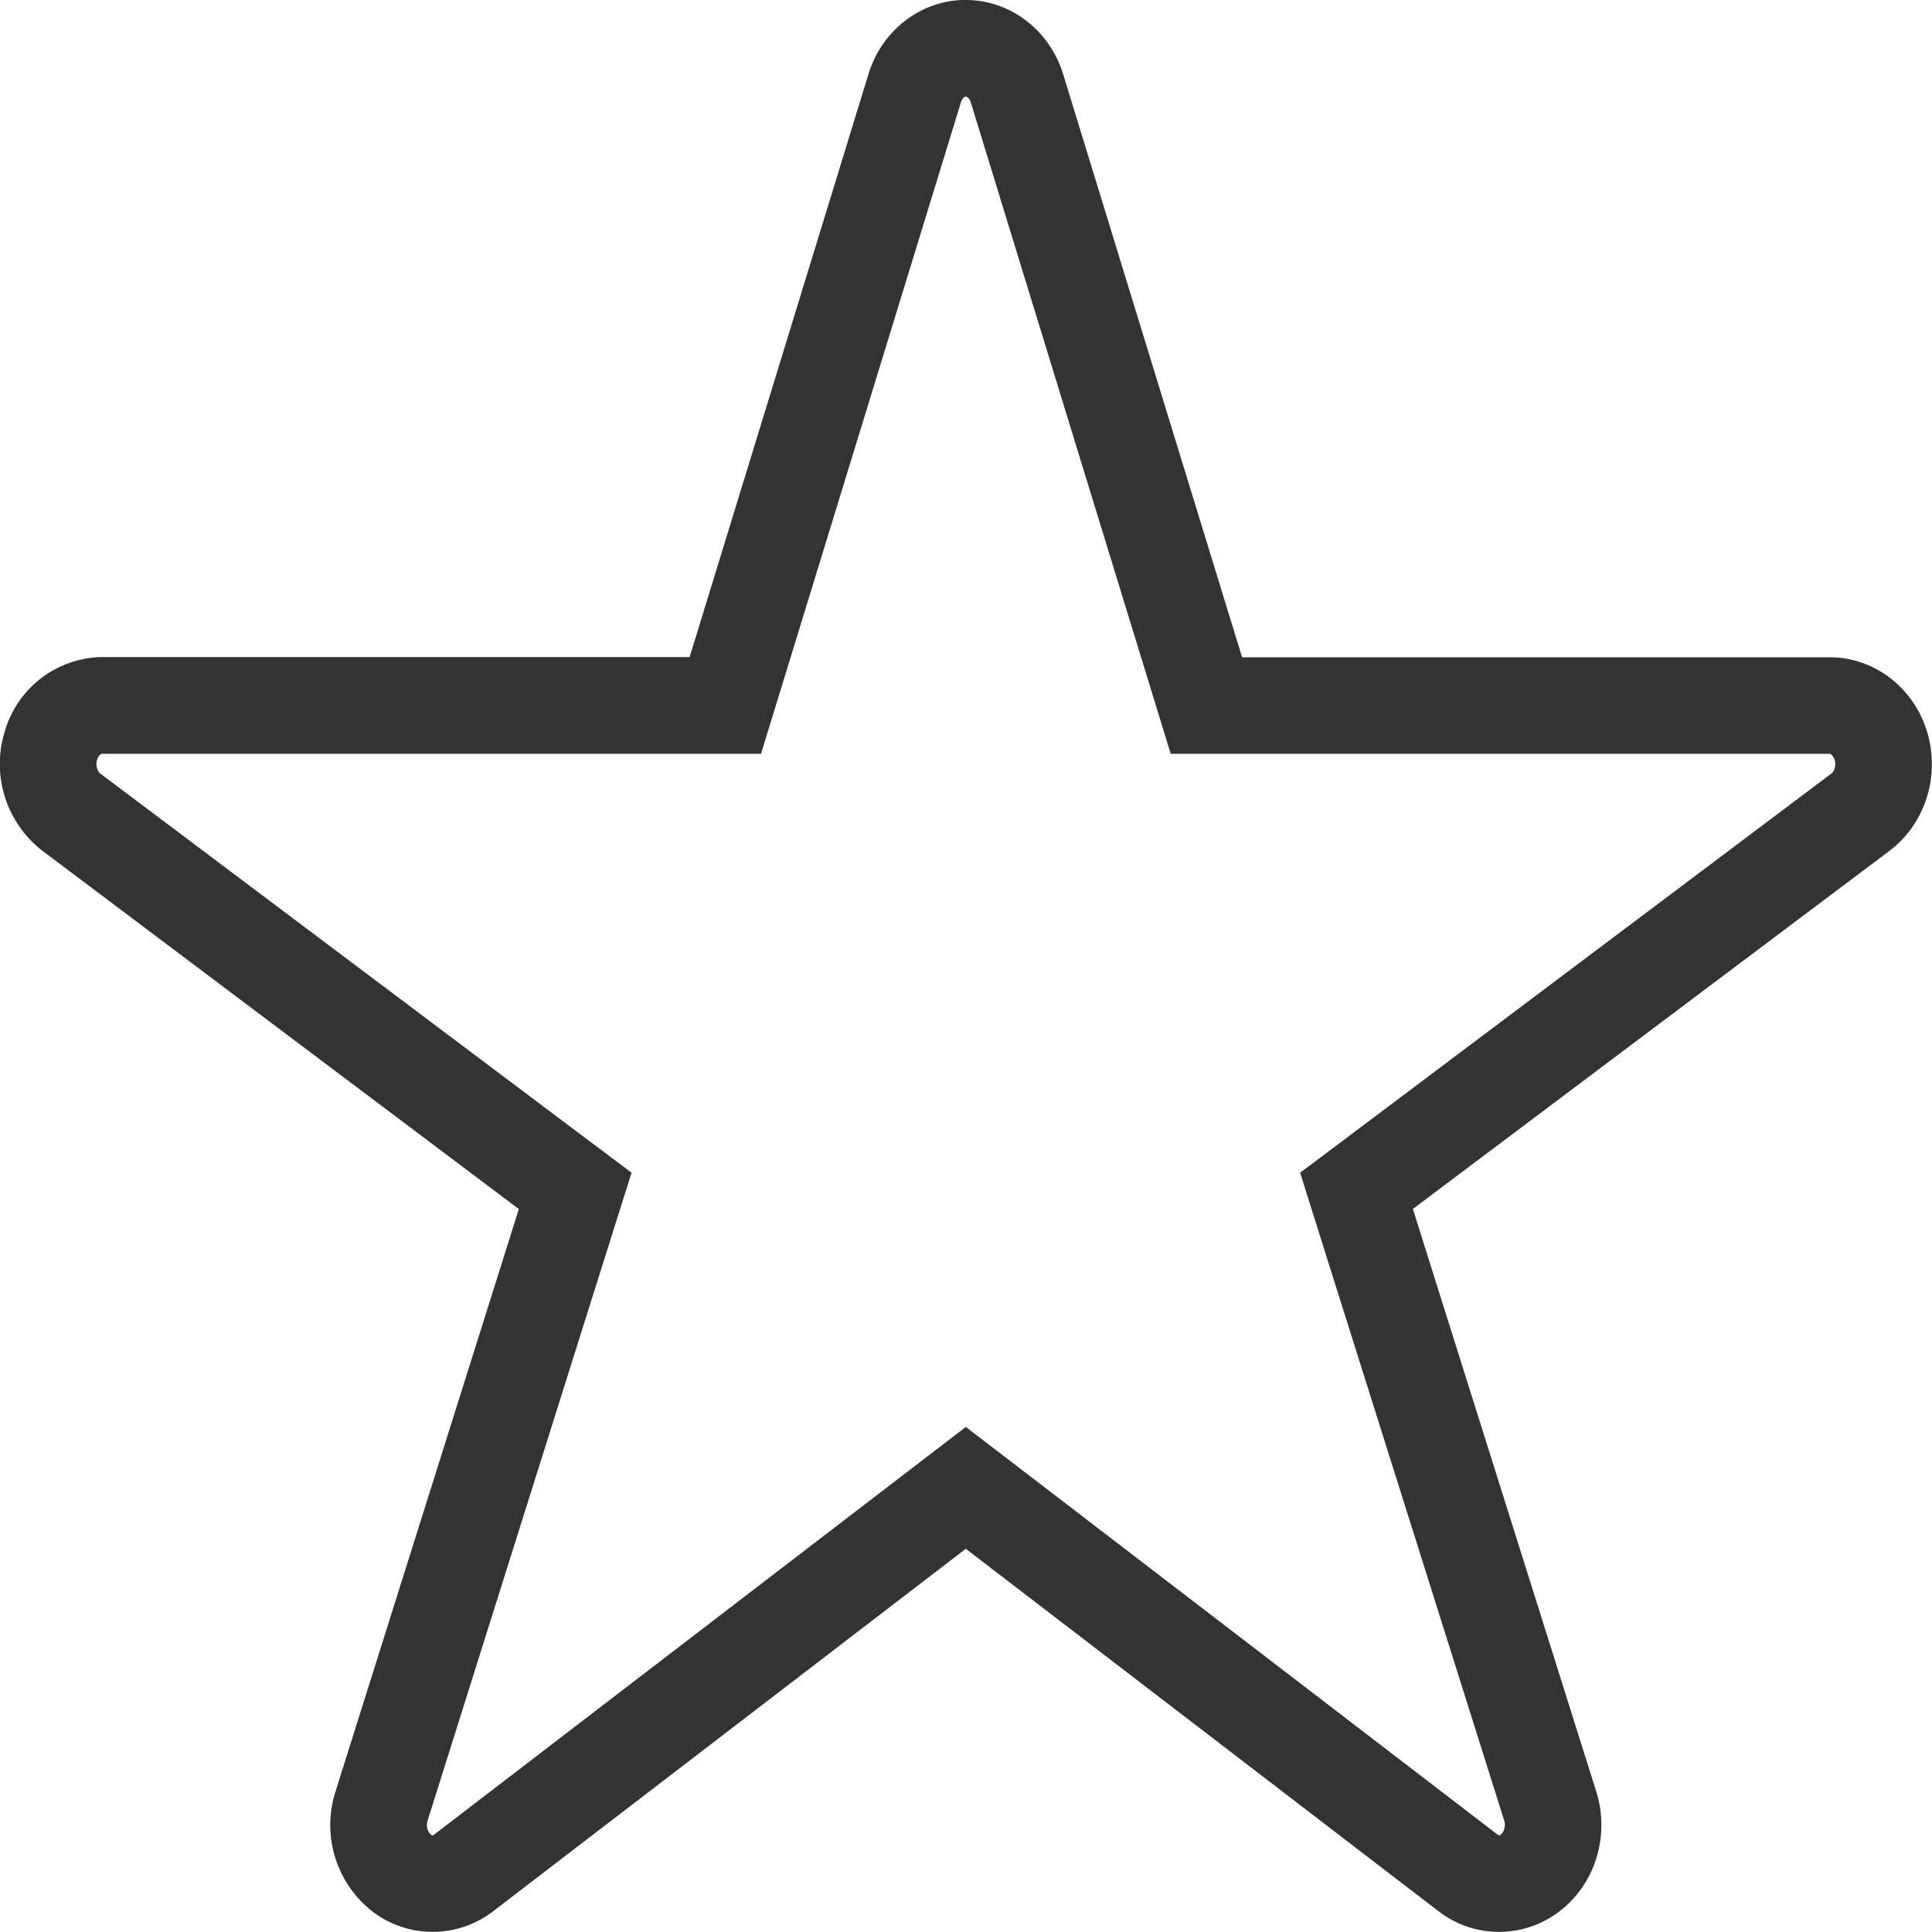 <svg xmlns="http://www.w3.org/2000/svg" width="20" height="20"><defs><clipPath id="a"><path d="M0 0h20v20H0z"/></clipPath></defs><g data-name="パス 365" fill="none" clip-path="url(#a)"><path d="M19.948 7.571a1.065 1.065 0 0 0-1.008-.768h-6.082L11.006.768a1.045 1.045 0 0 0-2.015 0L7.139 6.803H1.057a1.065 1.065 0 0 0-1.008.768A1.136 1.136 0 0 0 .44 8.81l4.931 3.7-1.9 6.031a1.136 1.136 0 0 0 .383 1.242 1.021 1.021 0 0 0 1.248 0l4.896-3.751 4.9 3.753a1.021 1.021 0 0 0 1.248 0 1.137 1.137 0 0 0 .383-1.242l-1.9-6.031 4.931-3.7a1.136 1.136 0 0 0 .388-1.241z"/><path d="M9.998.999c-.01 0-.038.019-.051.062L8.095 7.096l-.217.707H1.057c-.011 0-.039.018-.052.061-.018.06.004.122.036.146l4.931 3.705.566.425-.213.675-1.898 6.03c-.02.06.002.122.034.146.01.008.015.008.017.008.005 0 .01-.003.017-.008l4.895-3.753.608-.466.609.466 4.895 3.753c.006.005.012.008.017.008.002 0 .007 0 .016-.007.033-.025.055-.086.036-.147l-1.9-6.03-.212-.675.566-.425 4.932-3.706c.031-.023.053-.085.035-.144-.014-.044-.041-.062-.052-.062h-6.821l-.217-.707-1.852-6.035C10.037 1.018 10.01 1 9.998 1m0-1c.46 0 .867.311 1.008.769l1.852 6.035h6.082c.46 0 .867.31 1.008.768.14.458-.017.958-.391 1.238l-4.931 3.705 1.898 6.03c.144.458-.01.96-.383 1.243a1.025 1.025 0 0 1-1.248-.002l-4.895-3.753-4.894 3.753a1.026 1.026 0 0 1-1.248.002 1.136 1.136 0 0 1-.383-1.242l1.898-6.03L.44 8.808a1.136 1.136 0 0 1-.39-1.238 1.065 1.065 0 0 1 1.007-.768h6.082L8.99.768c.14-.458.548-.769 1.007-.769z" fill="#333"/></g></svg>